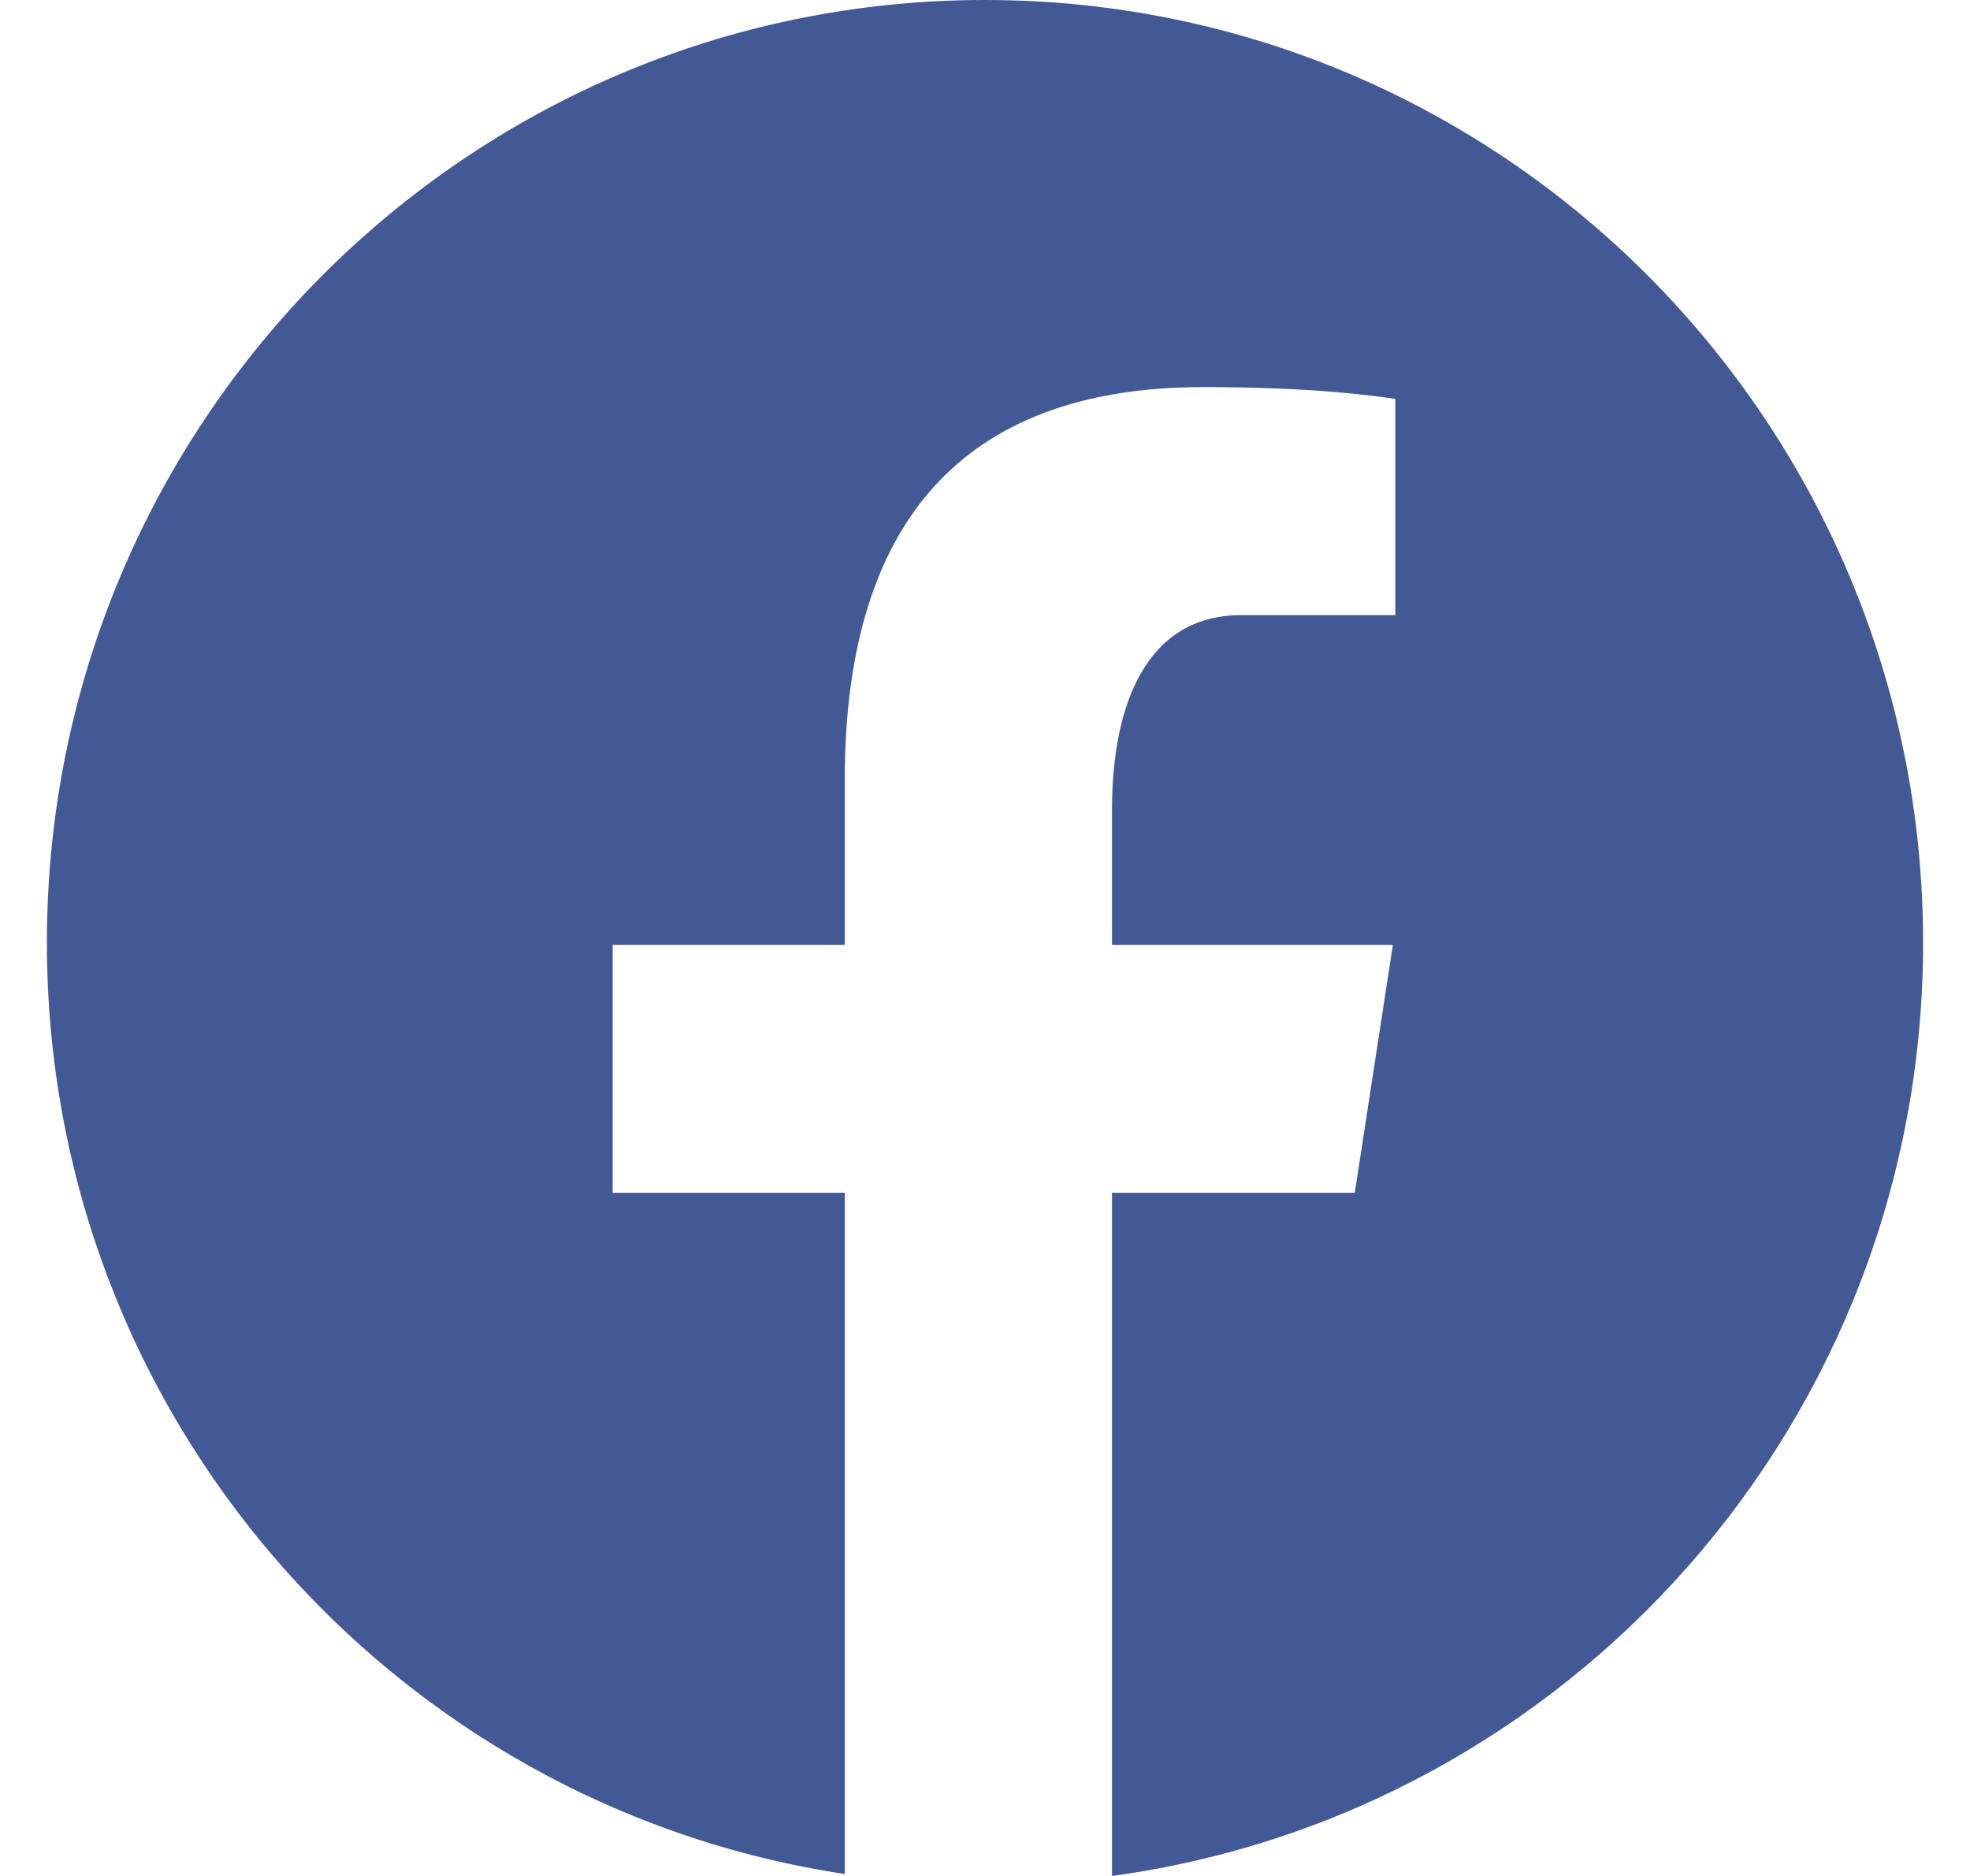 <svg width="21" height="20" viewBox="0 0 21 20" fill="none" xmlns="http://www.w3.org/2000/svg">
<g id="icons8-facebook" clip-path="url(#clip0_1846_7132)">
<path id="Vector" d="M10.5 0C4.977 0 0.5 4.5 0.5 10.051C0.5 15.091 4.193 19.252 9.005 19.979V12.716H6.531V10.073H9.005V8.315C9.005 5.404 10.416 4.127 12.823 4.127C13.976 4.127 14.585 4.212 14.874 4.252V6.558H13.232C12.21 6.558 11.854 7.532 11.854 8.629V10.073H14.848L14.442 12.716H11.854V20C16.735 19.334 20.5 15.14 20.5 10.051C20.5 4.5 16.023 0 10.5 0Z" fill="#425995"/>
</g>
<defs>
<clipPath id="clip0_1846_7132">
<rect width="20" height="20" fill="white" transform="translate(0.5)"/>
</clipPath>
</defs>
</svg>
